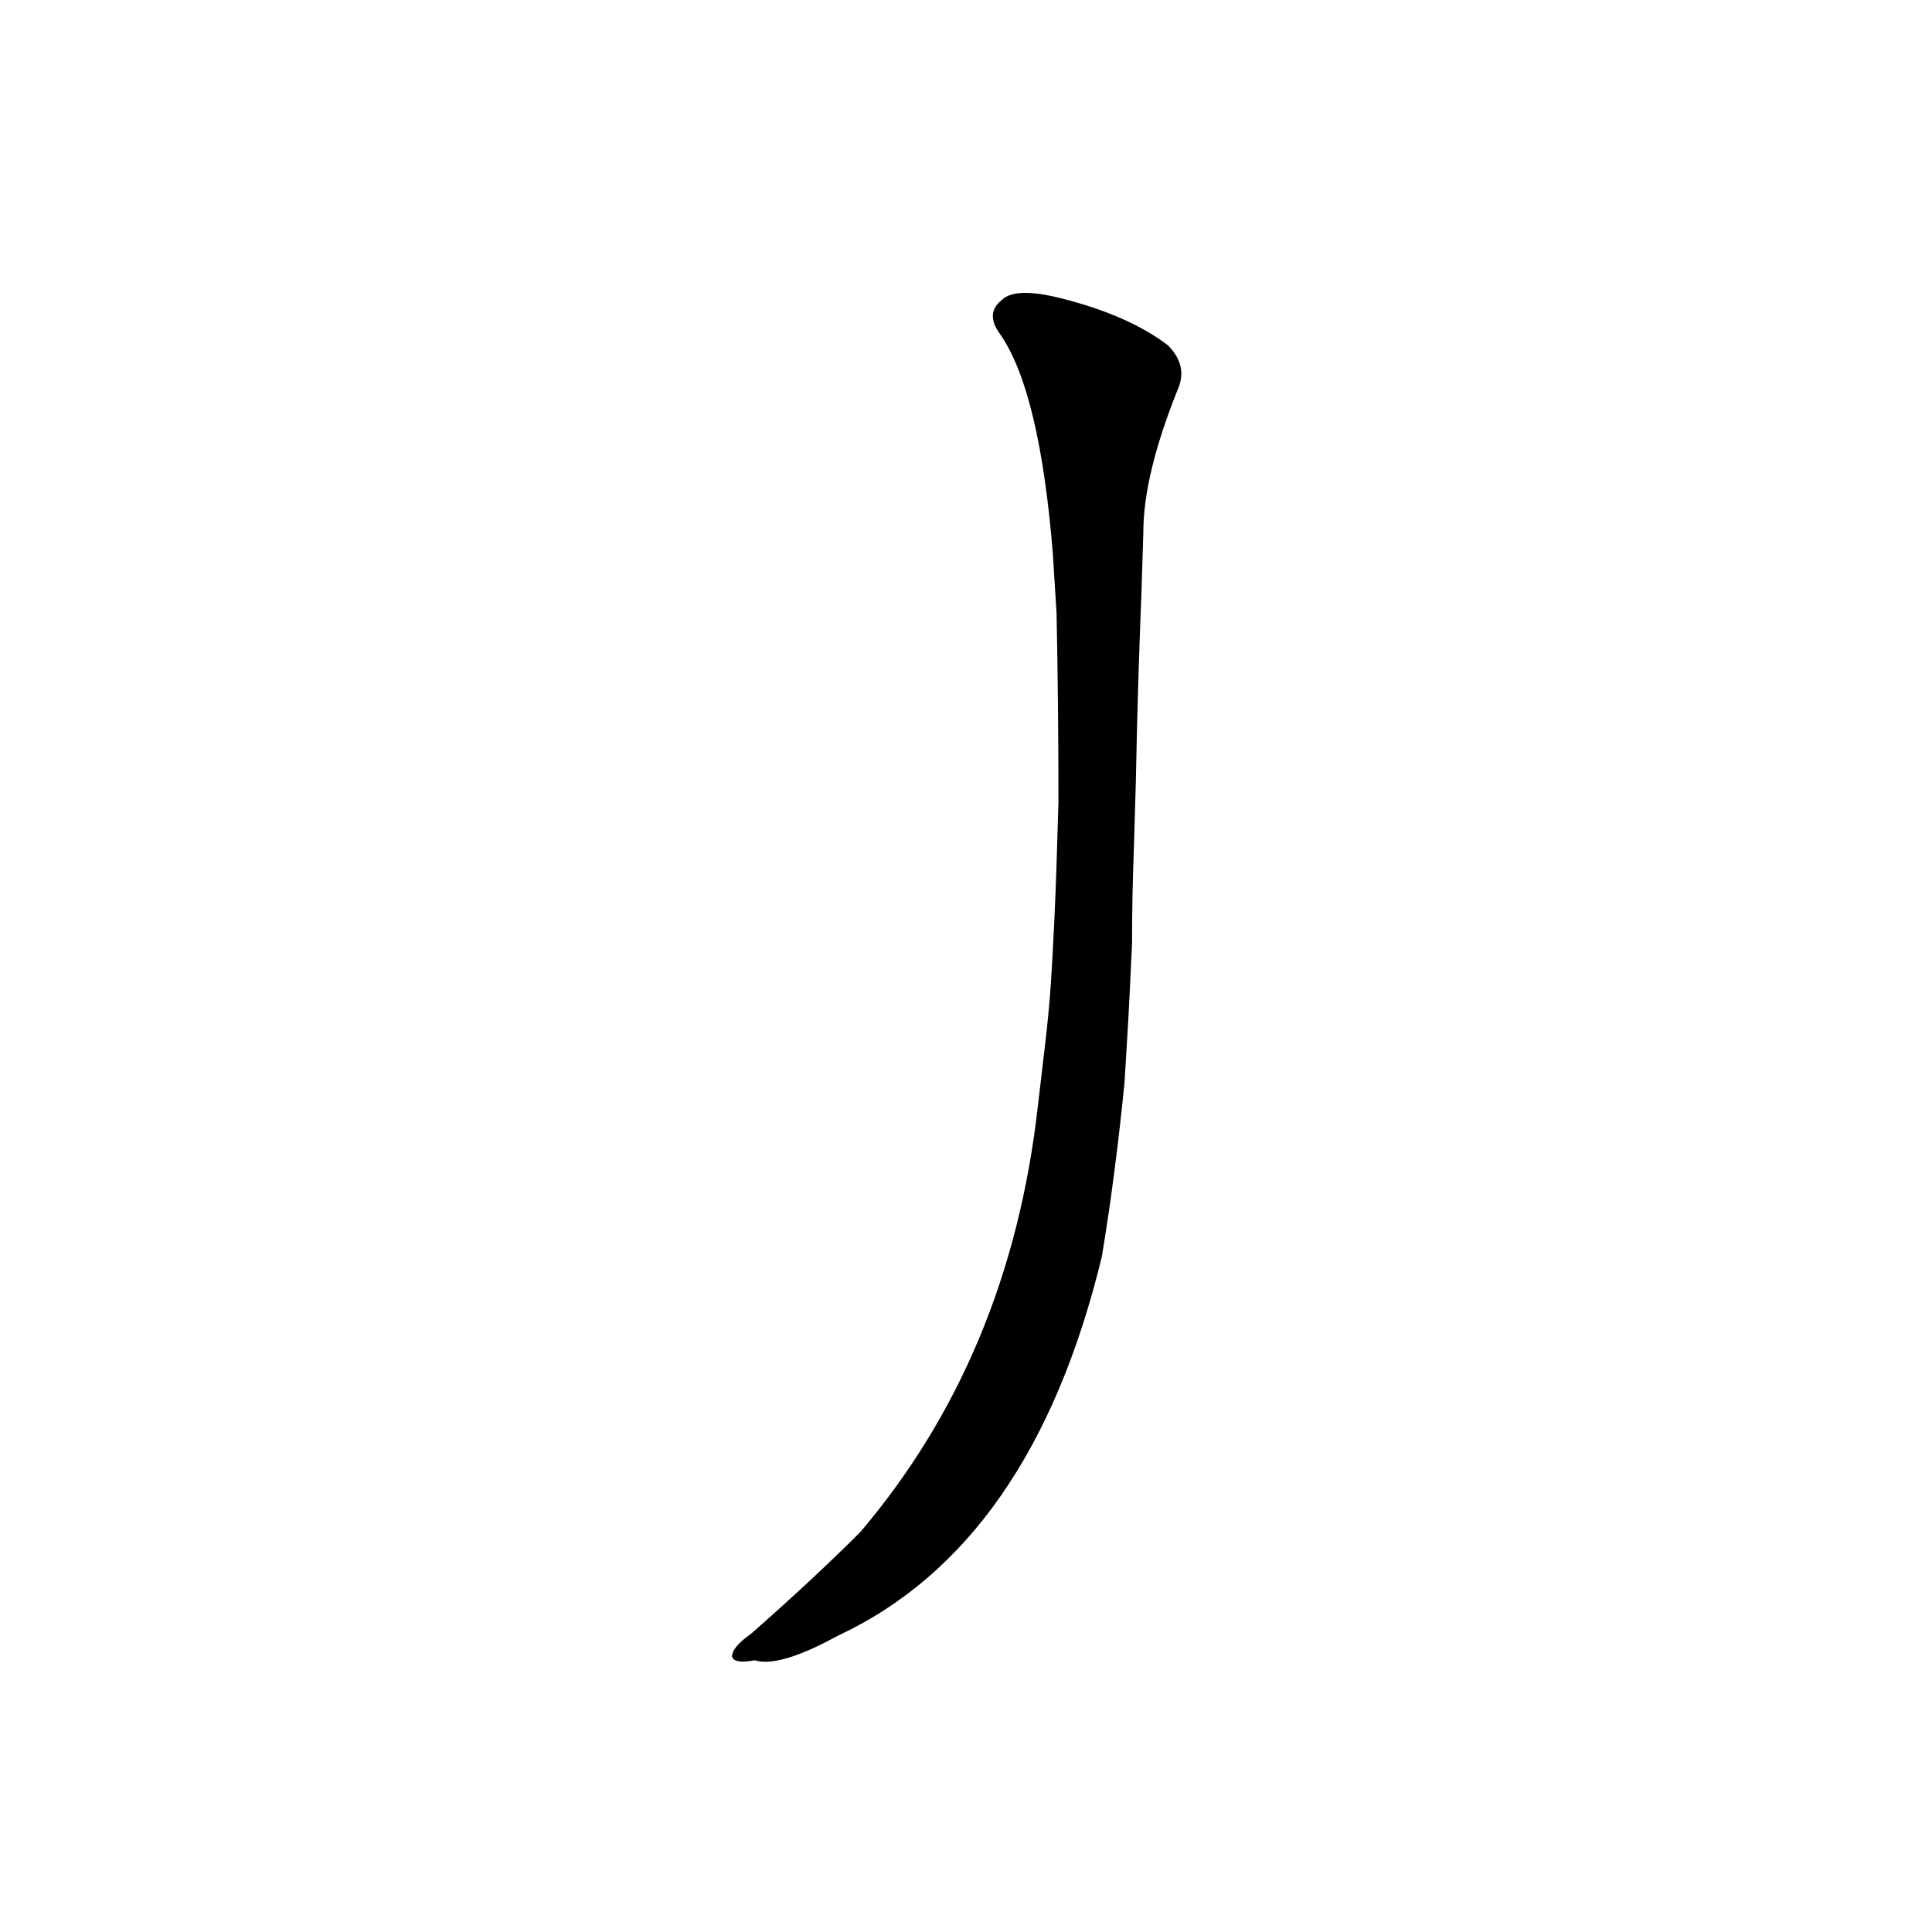 <?xml version='1.0' encoding='utf-8'?>
<svg xmlns="http://www.w3.org/2000/svg" version="1.1" viewBox="0 0 1024 1024"><g transform="scale(1, -1) translate(0, -900)"><path d="M 560 575 Q 561 526 561 475 L 560 442 Q 559 411 557 379 Q 556 364 554 347 L 550 313 Q 535 181 456 88 Q 431 63 398 34 Q 388 27 388 22 Q 389 18 400 20 Q 413 16 444 33 Q 547 81 584 234 Q 591 276 596 326 L 598 359 Q 599 378 600 400 Q 600 425 601 451 L 602 485 Q 603 537 605 586 L 606 618 Q 606 648 624 693 Q 630 706 619 717 Q 598 733 562 742 Q 538 748 531 741 Q 522 734 530 723 Q 551 693 558 607 L 560 575 Z" fill="black" /></g></svg>